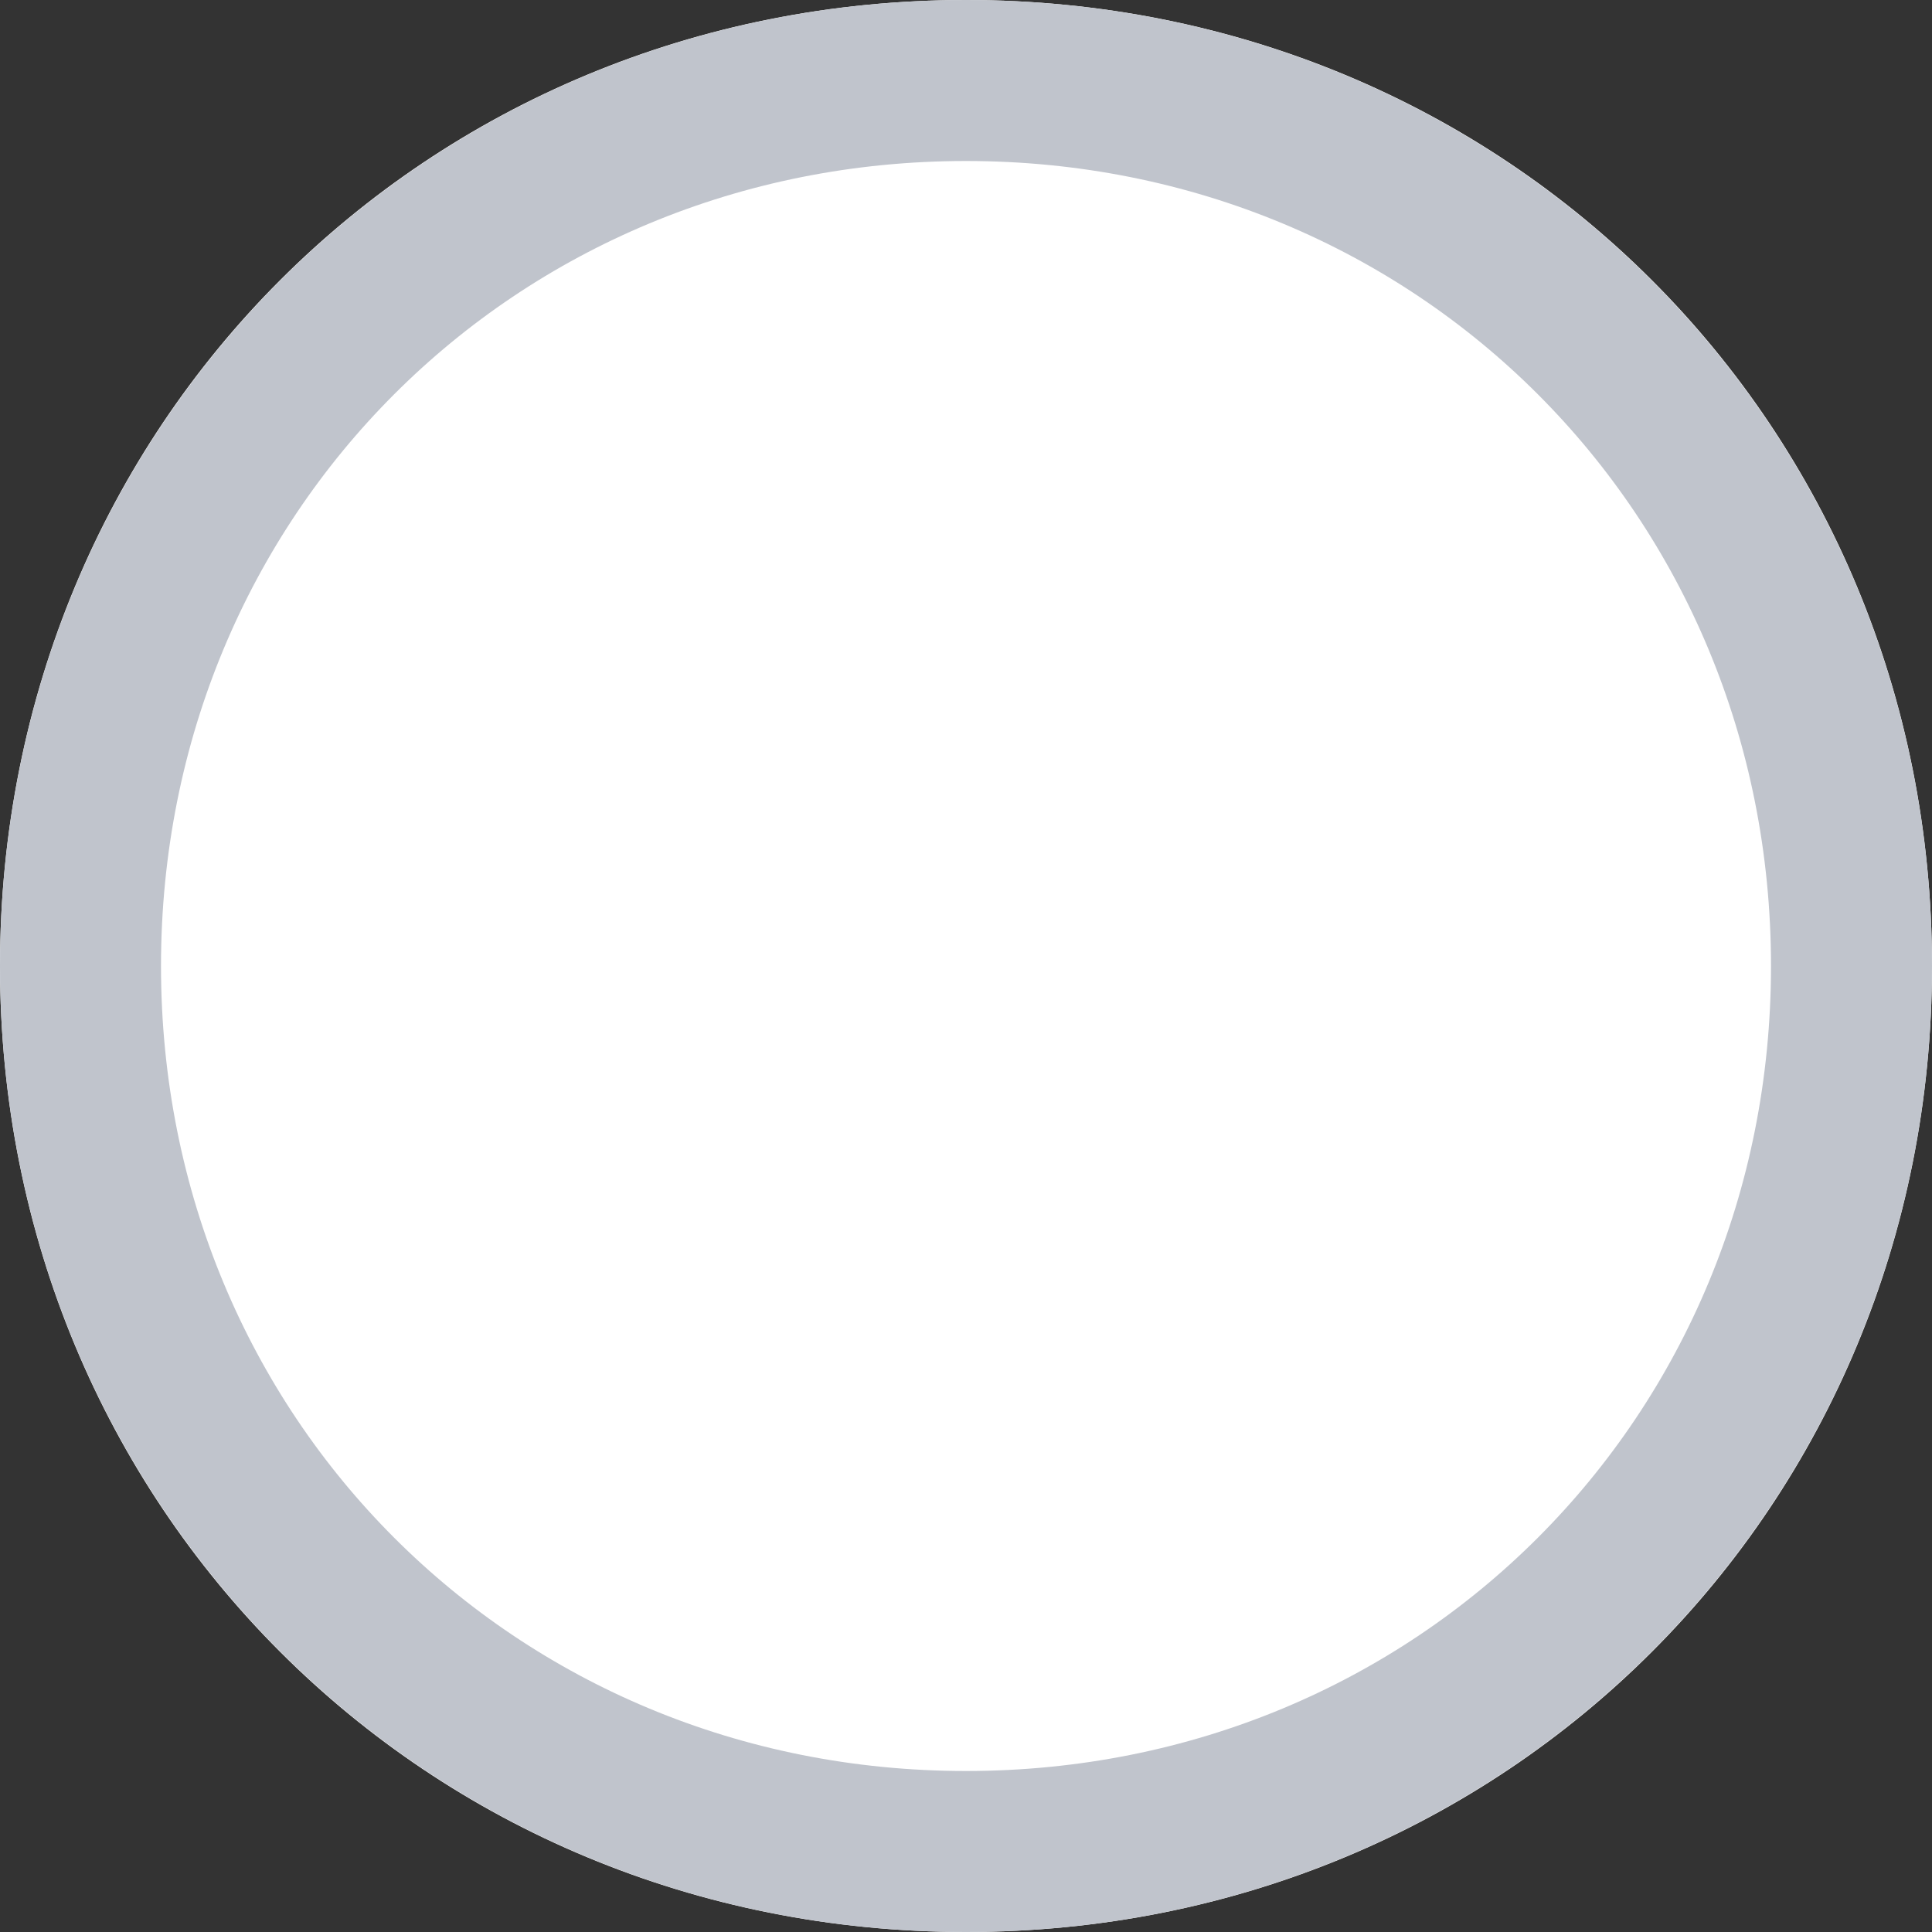 ﻿<?xml version="1.0" encoding="utf-8"?>
<svg version="1.1" xmlns:xlink="http://www.w3.org/1999/xlink" width="12px" height="12px" xmlns="http://www.w3.org/2000/svg">
  <rect width="100%" height="100%" fill="#333333" stroke="none"/>
  <g transform="matrix(1 0 0 1 -100 -377 )">
    <path d="M 106 377  C 109.36 377  112 379.64  112 383  C 112 386.36  109.36 389  106 389  C 102.64 389  100 386.36  100 383  C 100 379.64  102.64 377  106 377  Z " fill-rule="nonzero" fill="#ffffff" stroke="none" />
    <path d="M 106 377.5  C 109.08 377.5  111.5 379.92  111.5 383  C 111.5 386.08  109.08 388.5  106 388.5  C 102.92 388.5  100.5 386.08  100.5 383  C 100.5 379.92  102.92 377.5  106 377.5  Z " stroke-width="1" stroke="#c0c4cc" fill="none" />
  </g>
</svg>
